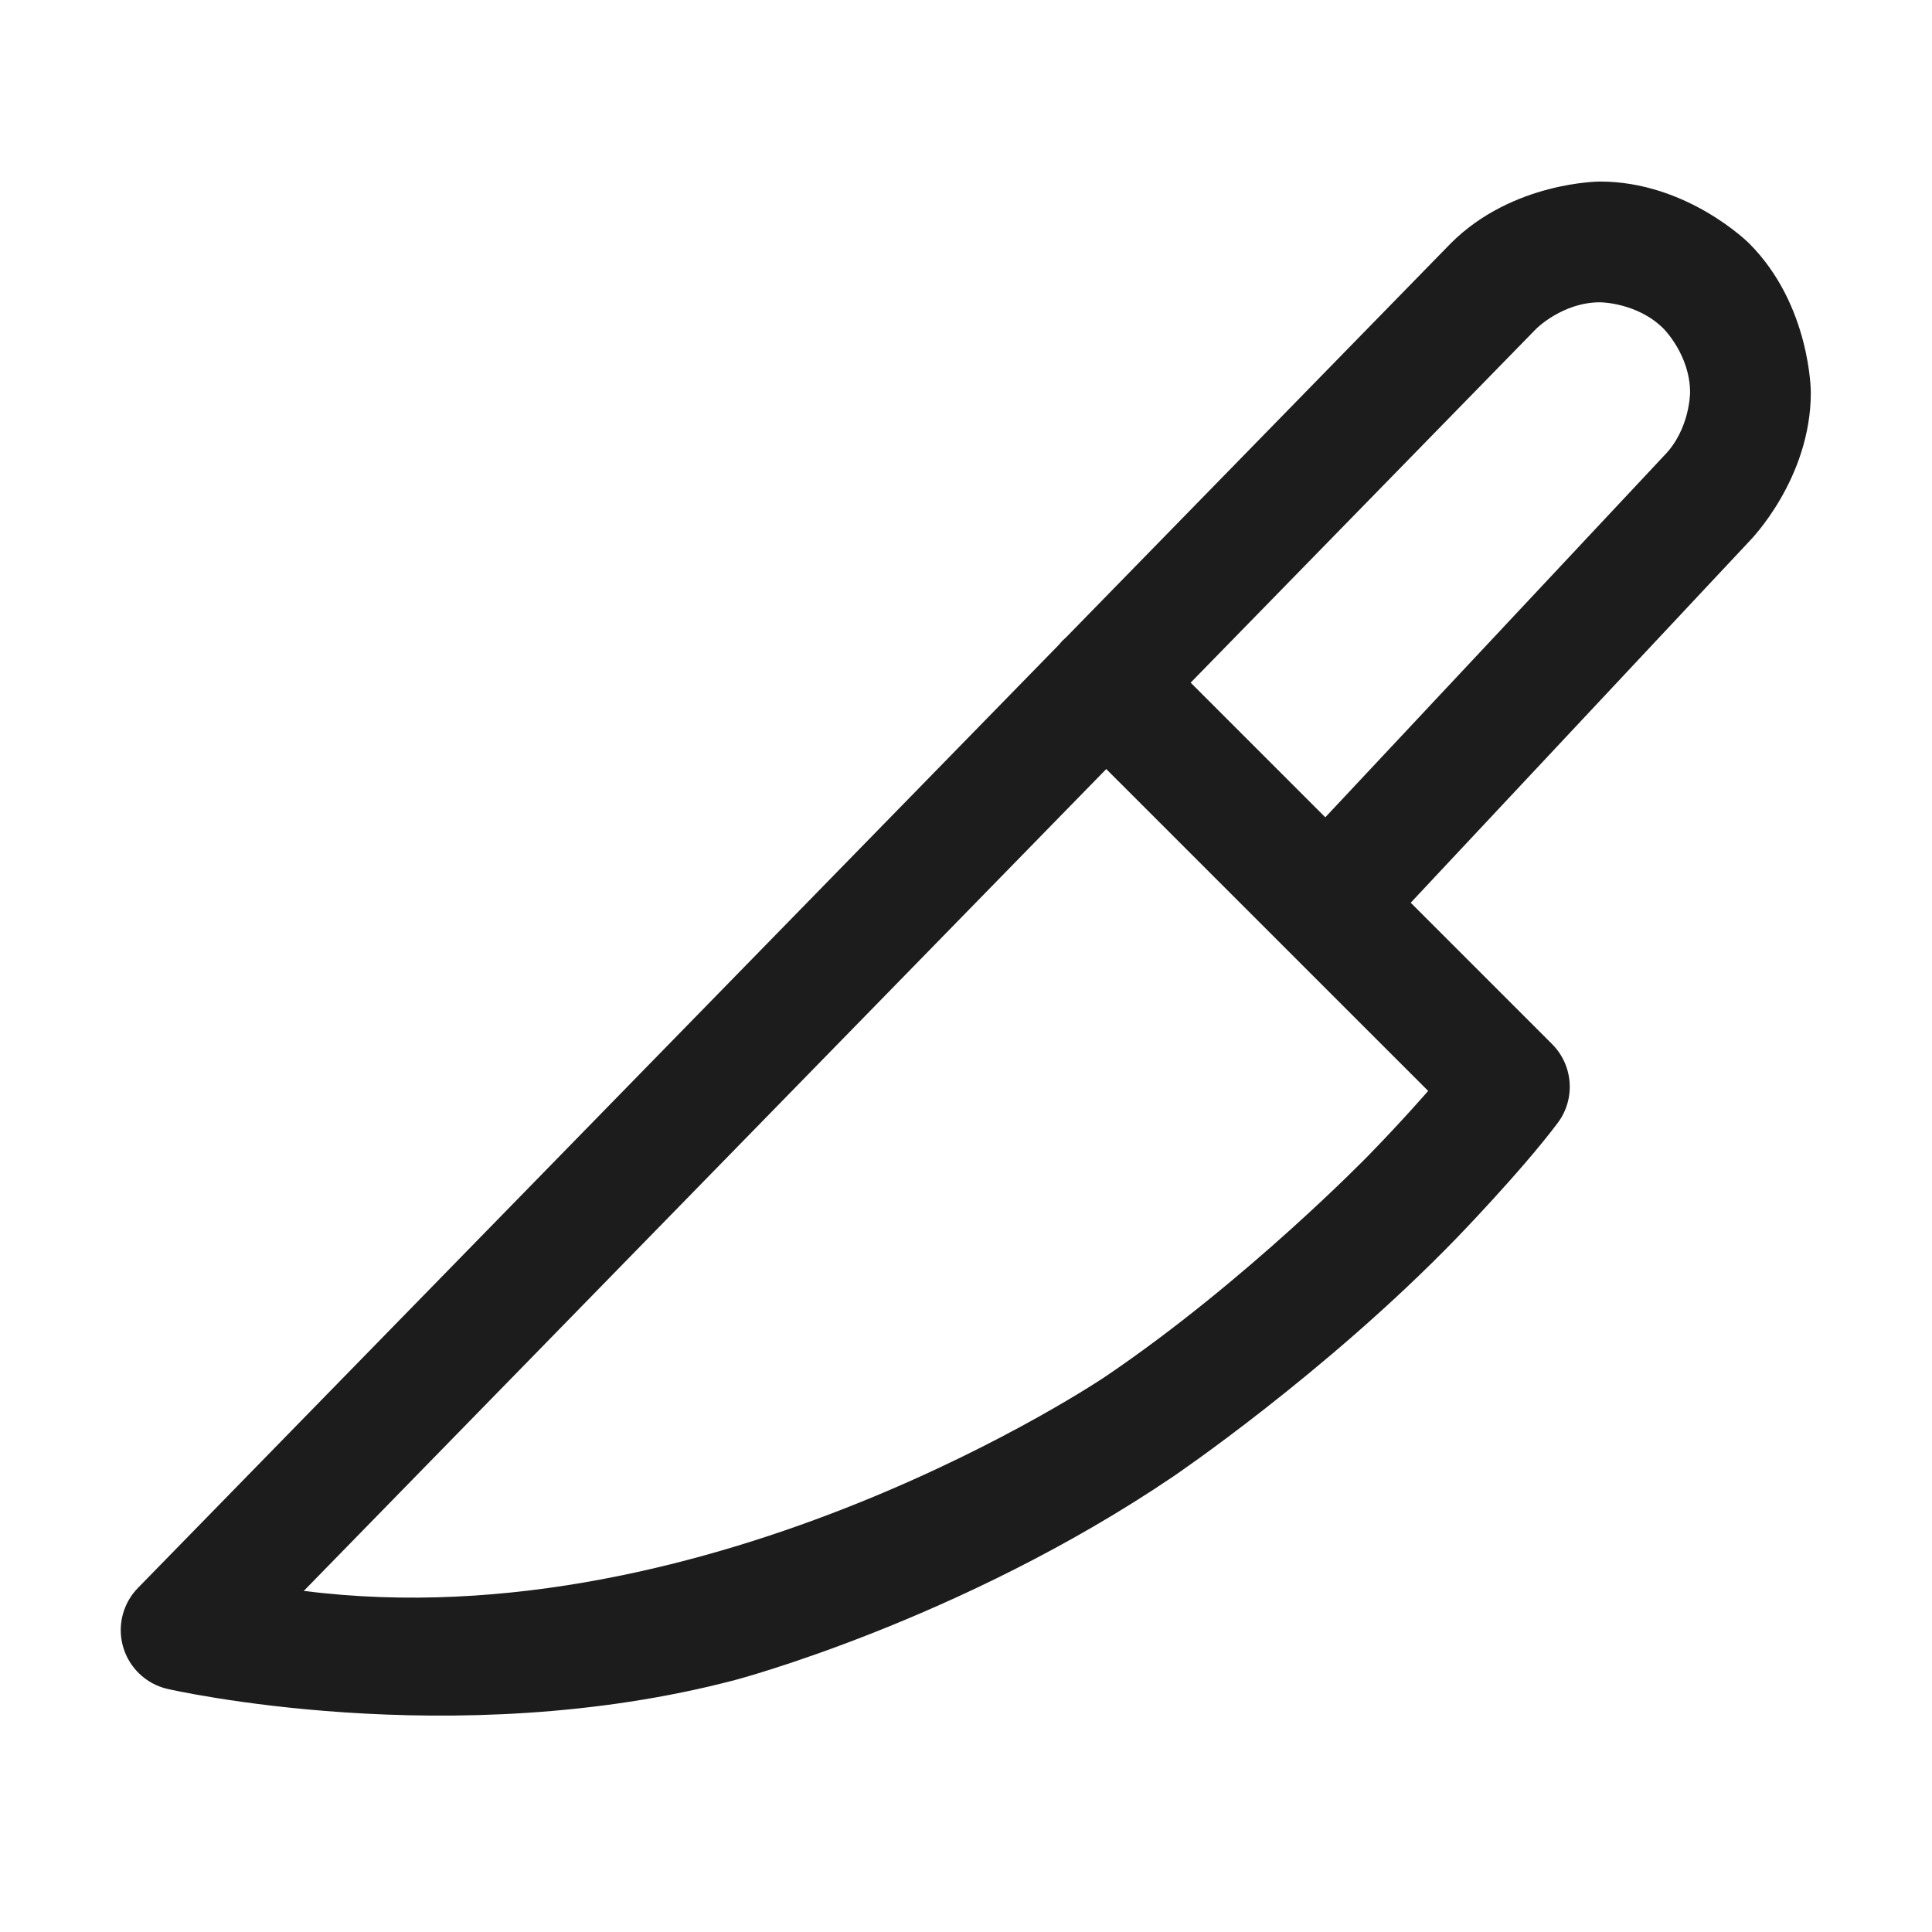 <svg width="32" height="32" viewBox="0 0 32 32" fill="none" xmlns="http://www.w3.org/2000/svg">
<path fill-rule="evenodd" clip-rule="evenodd" d="M23.366 14.952L25.707 17.293C26.059 17.645 26.099 18.202 25.8 18.6C25.199 19.401 24.108 20.525 24.108 20.525C21.943 22.755 19.436 24.453 19.436 24.453C15.904 26.846 12.176 27.826 12.176 27.826C7.484 29.061 2.775 27.974 2.775 27.974C2.596 27.933 2.433 27.844 2.301 27.715C2.112 27.53 2.003 27.277 2 27.012C1.997 26.747 2.099 26.491 2.285 26.301L17.54 10.678C17.561 10.652 17.582 10.628 17.605 10.605C17.623 10.588 17.641 10.571 17.659 10.555L24.03 4.03C25.053 3.007 26.5 3.007 26.5 3.007C27.947 3.007 28.97 4.03 28.97 4.03C29.993 5.053 29.993 6.5 29.993 6.5C29.993 7.938 28.982 8.957 28.982 8.957L23.366 14.952ZM18.323 12.738L5.032 26.35C11.794 27.214 18.314 22.797 18.314 22.797C20.651 21.214 22.673 19.131 22.673 19.131C23.241 18.547 23.655 18.069 23.655 18.069L18.323 12.738ZM27.533 7.579L21.951 13.537L19.721 11.307L25.445 5.445C25.445 5.445 25.882 5.007 26.5 5.007C26.5 5.007 27.118 5.007 27.555 5.445C27.555 5.445 27.993 5.882 27.993 6.5C27.993 6.5 27.993 7.118 27.555 7.555C27.548 7.563 27.54 7.571 27.533 7.579Z" fill="#1C1C1C"/>
</svg>
